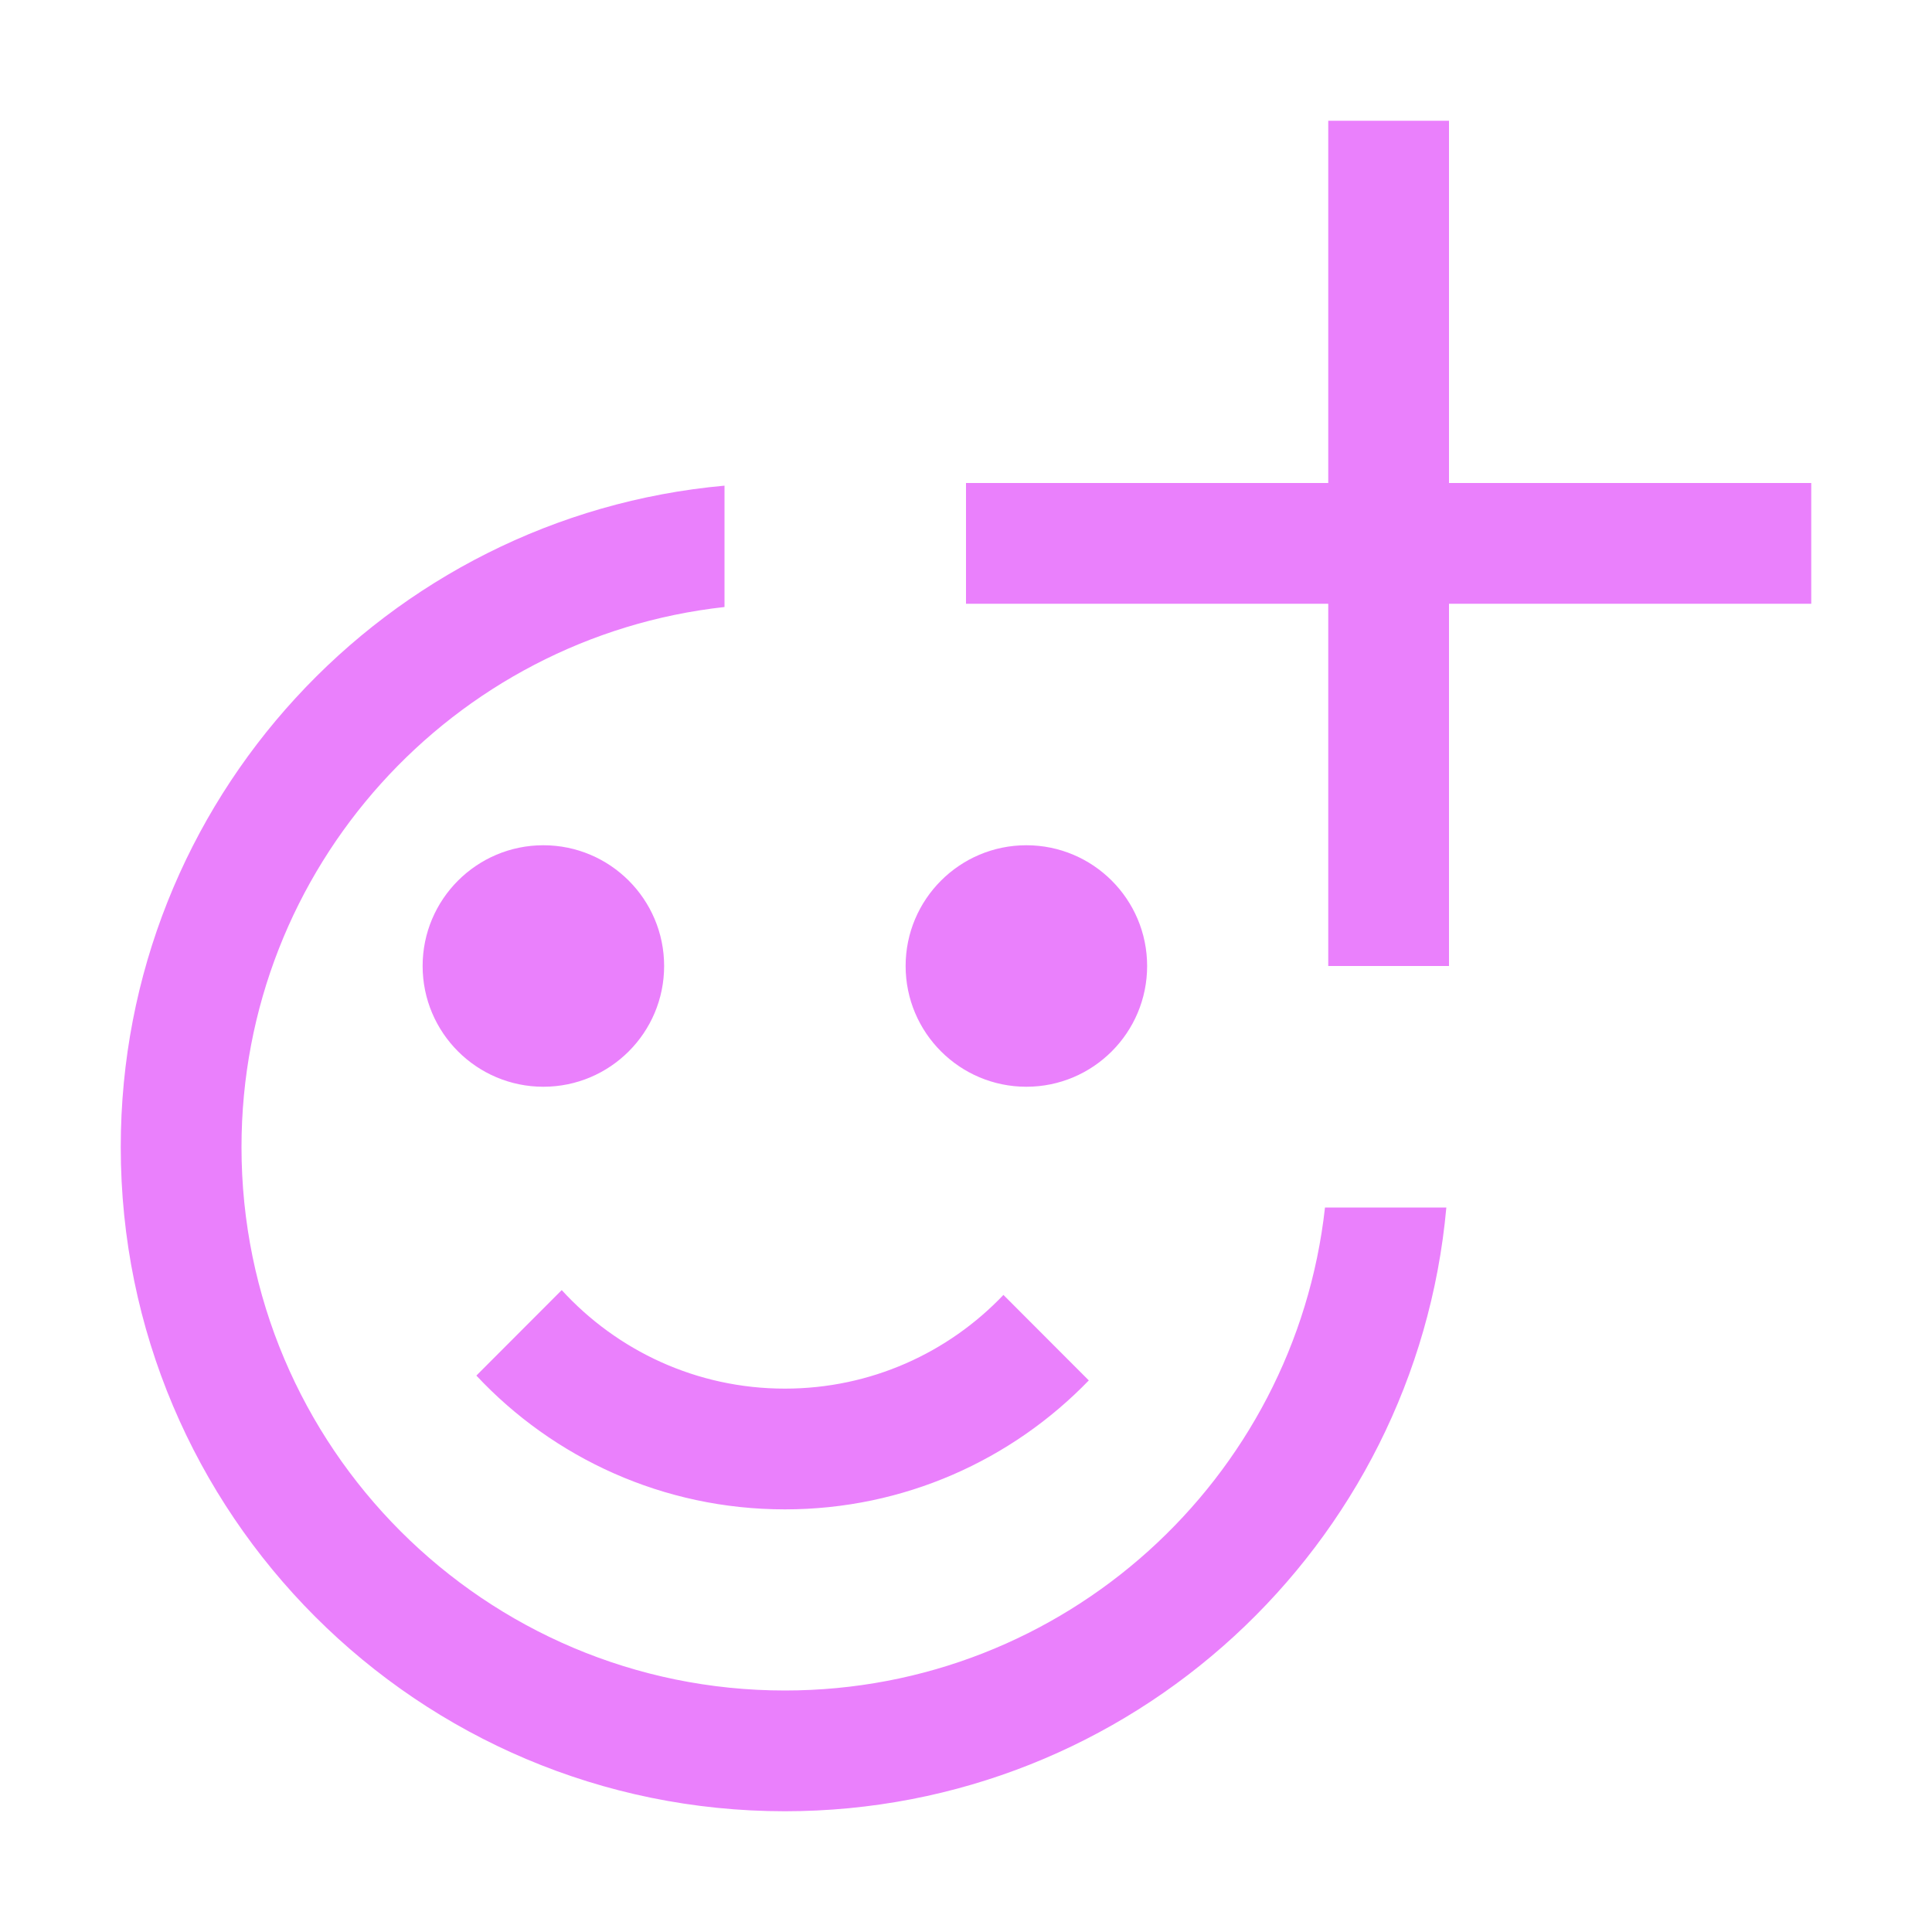 <svg width="16" height="16" viewBox="0 0 16 16" fill="none" xmlns="http://www.w3.org/2000/svg">
<path fill-rule="evenodd" clip-rule="evenodd" d="M12 1H11V4H8V5H11V8H12V5H15V4H12V1ZM6 4.022C3.197 4.275 1 6.631 1 9.5C1 12.538 3.462 15 6.5 15C9.369 15 11.725 12.803 11.978 10H10.973C10.724 12.25 8.816 14 6.5 14C4.015 14 2 11.985 2 9.5C2 7.184 3.75 5.276 6 5.027V4.022ZM4.5 9C5.052 9 5.5 8.552 5.5 8C5.5 7.448 5.052 7 4.5 7C3.948 7 3.5 7.448 3.5 8C3.5 8.552 3.948 9 4.5 9ZM6.5 11.5C7.212 11.5 7.855 11.202 8.31 10.724L9.017 11.432C8.381 12.09 7.488 12.5 6.5 12.5C5.492 12.5 4.583 12.074 3.945 11.392L4.652 10.684C5.11 11.185 5.768 11.5 6.5 11.5ZM8.5 9C9.052 9 9.5 8.552 9.5 8C9.5 7.448 9.052 7 8.5 7C7.948 7 7.5 7.448 7.5 8C7.5 8.552 7.948 9 8.5 9Z" fill="#EA80FC"/>
</svg>
